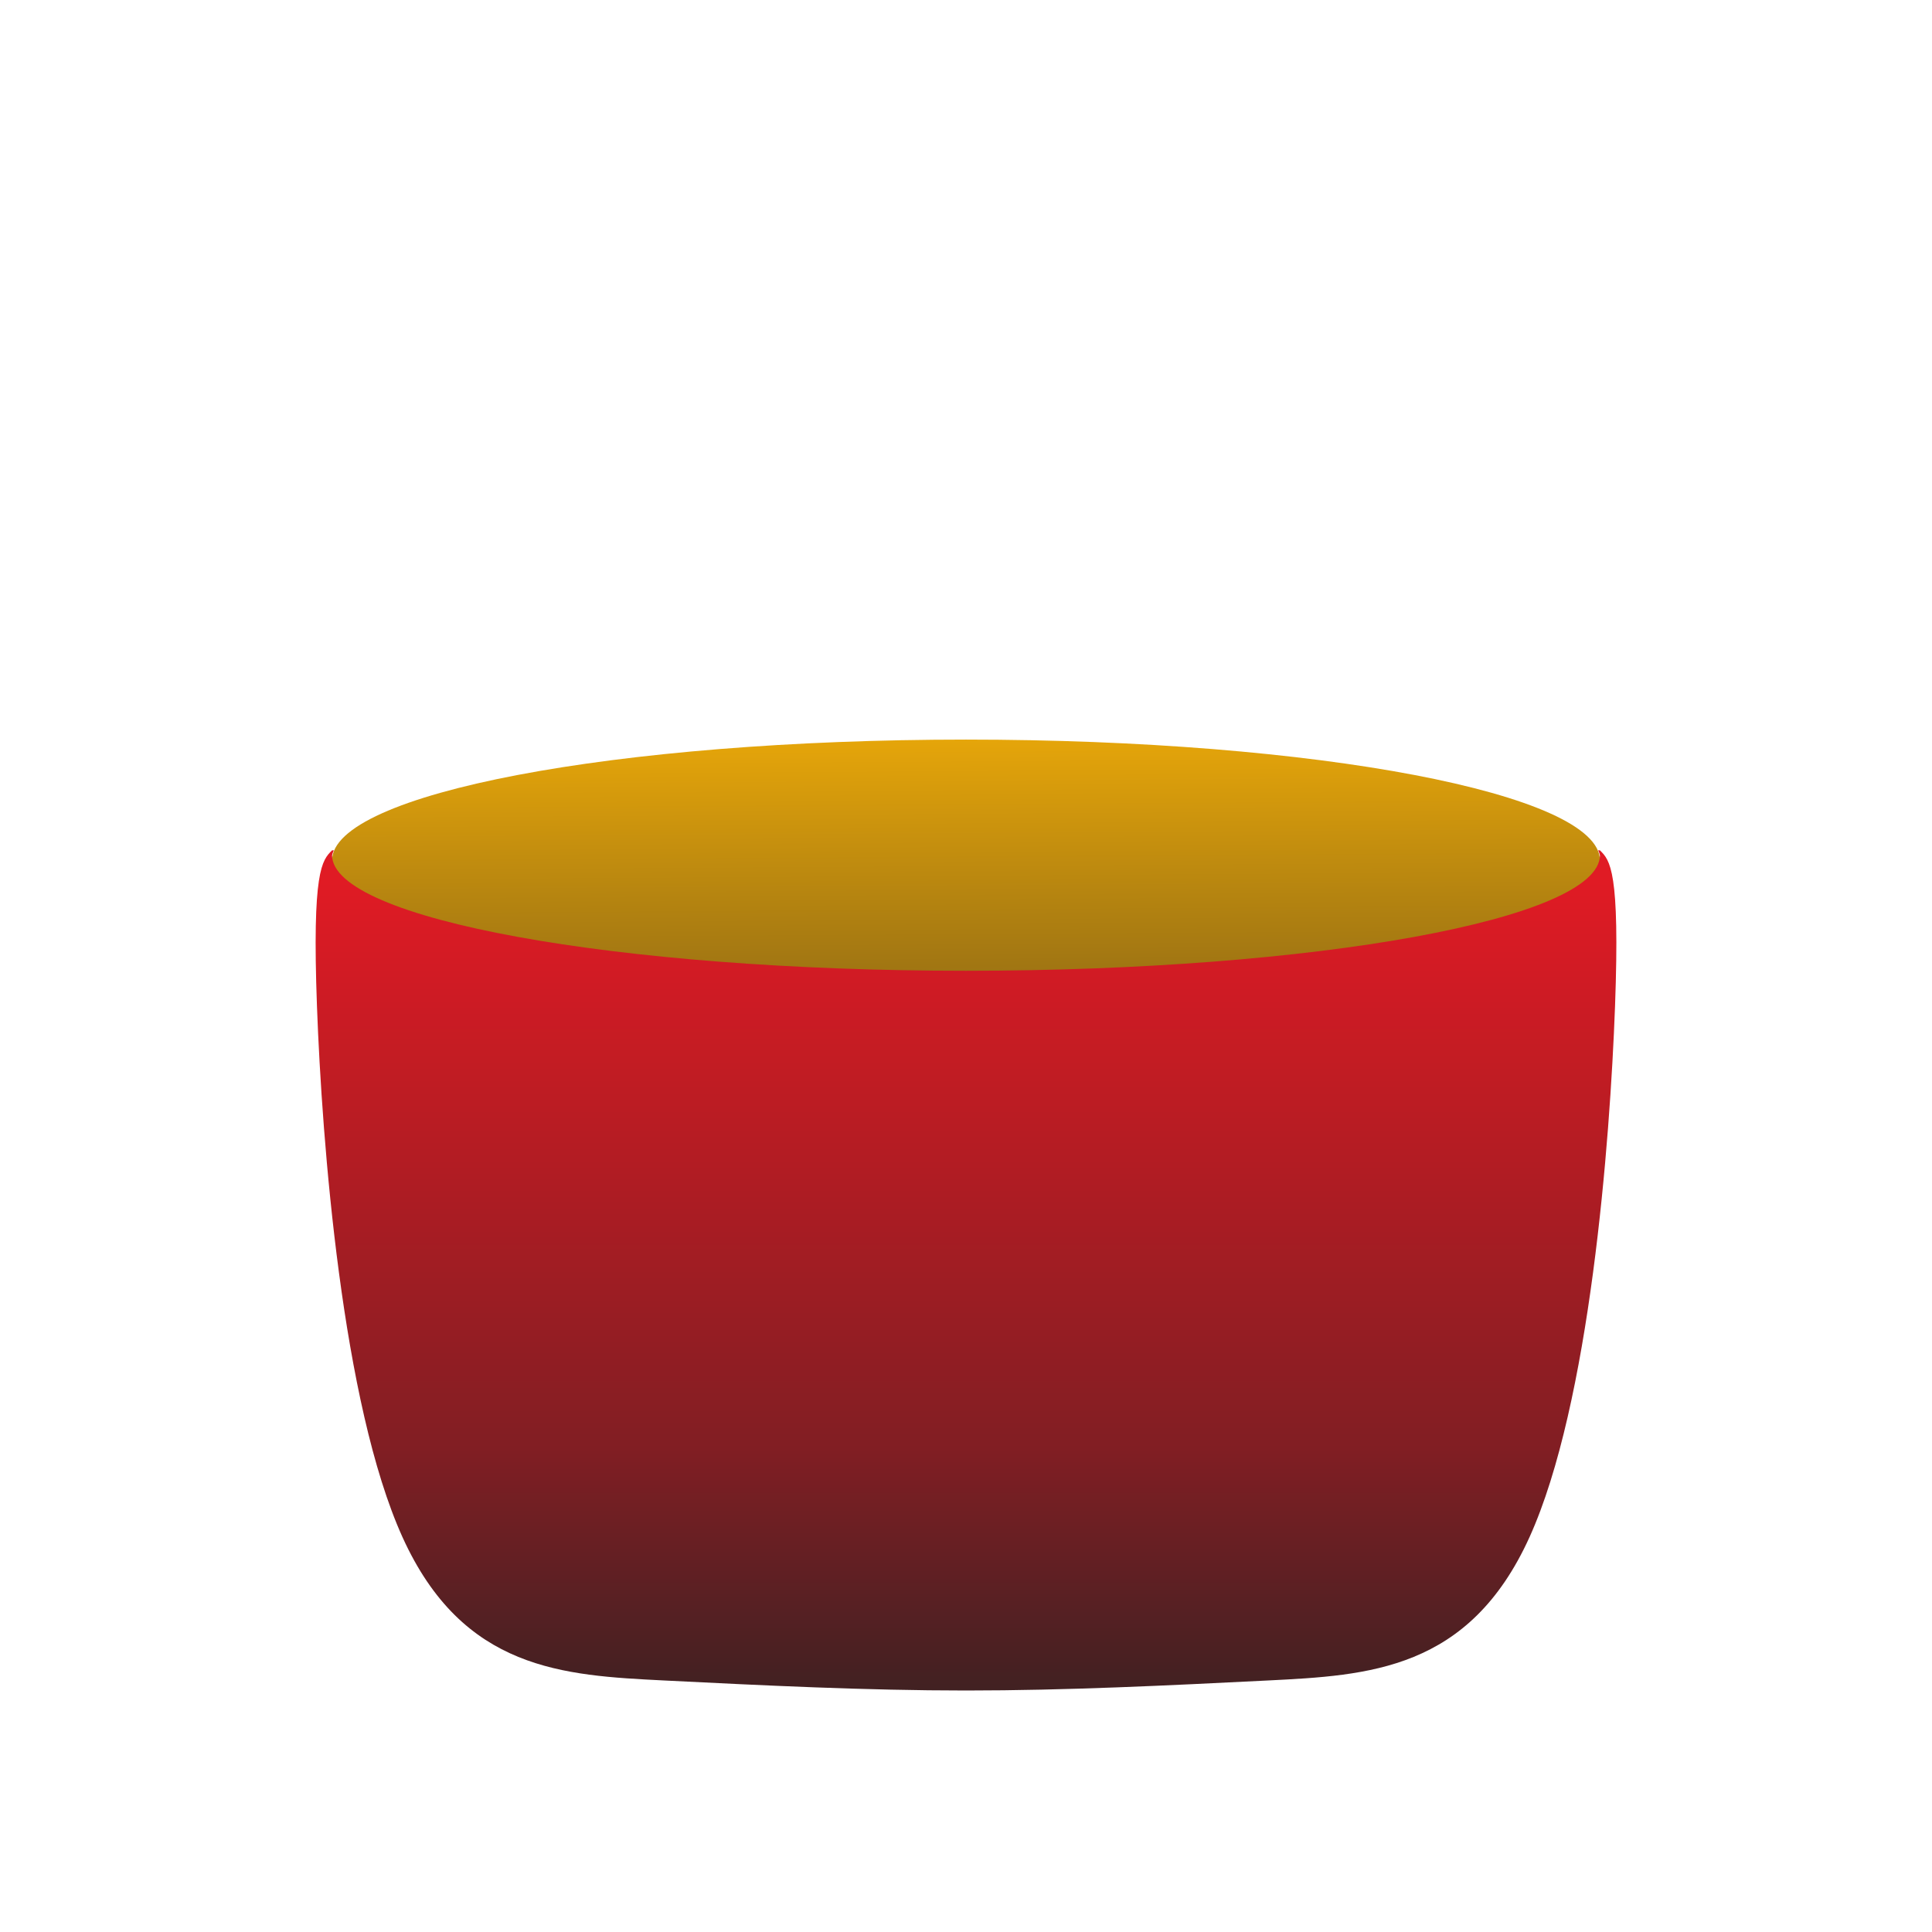 <?xml version="1.0" encoding="UTF-8" standalone="no"?>
<svg
   height="128px"
   viewBox="0 0 128 128"
   width="128px"
   version="1.1"
   id="svg20"
   xmlns="http://www.w3.org/2000/svg"
   xmlns:svg="http://www.w3.org/2000/svg">
  <defs
     id="defs20" />
  <linearGradient
     id="a"
     gradientTransform="matrix(1 0 0 1.704 -0.089 -345.111)"
     gradientUnits="userSpaceOnUse"
     x1="64.089"
     x2="64.246"
     y1="231.305"
     y2="272.799">
    <stop
       offset="0"
       stop-color="#e5a50a"
       id="stop1" />
    <stop
       offset="0.147"
       stop-color="#b58410"
       id="stop2" />
    <stop
       offset="0.226"
       stop-color="#9d7313"
       id="stop3" />
    <stop
       offset="0.285"
       stop-color="#866316"
       id="stop4" />
    <stop
       offset="1"
       stop-color="#272222"
       id="stop5" />
  </linearGradient>
  <linearGradient
     id="b"
     gradientUnits="userSpaceOnUse"
     x1="64"
     x2="64"
     y1="127.255"
     y2="41.078">
    <stop
       offset="0"
       stop-color="#c01c28"
       stop-opacity="0.474"
       id="stop6" />
    <stop
       offset="0.088"
       stop-color="#222222"
       id="stop7" />
    <stop
       offset="0.363"
       stop-color="#811e23"
       id="stop8" />
    <stop
       offset="0.572"
       stop-color="#b01c23"
       id="stop9" />
    <stop
       offset="0.799"
       stop-color="#e01b24"
       id="stop10" />
  </linearGradient>
  <linearGradient
     id="c"
     gradientUnits="userSpaceOnUse"
     x1="57.089"
     x2="73.089"
     y1="230.667"
     y2="230.667">
    <stop
       offset="0"
       stop-color="#c0bfbc"
       id="stop11" />
    <stop
       offset="0.25"
       stop-color="#cfcecb"
       id="stop12" />
    <stop
       offset="0.5"
       stop-color="#deddda"
       stop-opacity="0.77"
       id="stop13" />
    <stop
       offset="0.75"
       stop-color="#cfcecb"
       id="stop14" />
    <stop
       offset="1"
       stop-color="#c0bfbc"
       id="stop15" />
  </linearGradient>
  <path
     d="m 106 57 c 0 4.418 -18.805 8 -42 8 s -42 -3.582 -42 -8 s 18.805 -8 42 -8 s 42 3.582 42 8 z m 0 0"
     fill="url(#a)"
     id="path15" />
  <path
     d="m 22 56.336 c -0.668 0.664 -1.332 1.332 -1 10.332 s 1.664 26.332 5.664 35.168 c 4.004 8.832 10.668 9.164 17.336 9.5 c 6.668 0.332 13.332 0.664 20 0.664 s 13.332 -0.332 20 -0.664 c 6.668 -0.336 13.332 -0.668 17.336 -9.5 c 4 -8.836 5.332 -26.172 5.664 -35.168 c 0.332 -9 -0.332 -9.668 -1 -10.332 h -0.117 c 0.051 0.105 0.09 0.215 0.117 0.324 c -0.004 4.227 -18.809 7.656 -42 7.656 s -41.996 -3.43 -42 -7.656 c 0.027 -0.109 0.066 -0.219 0.117 -0.324 z m 0 0"
     fill="url(#b)"
     id="path17" />
</svg>
